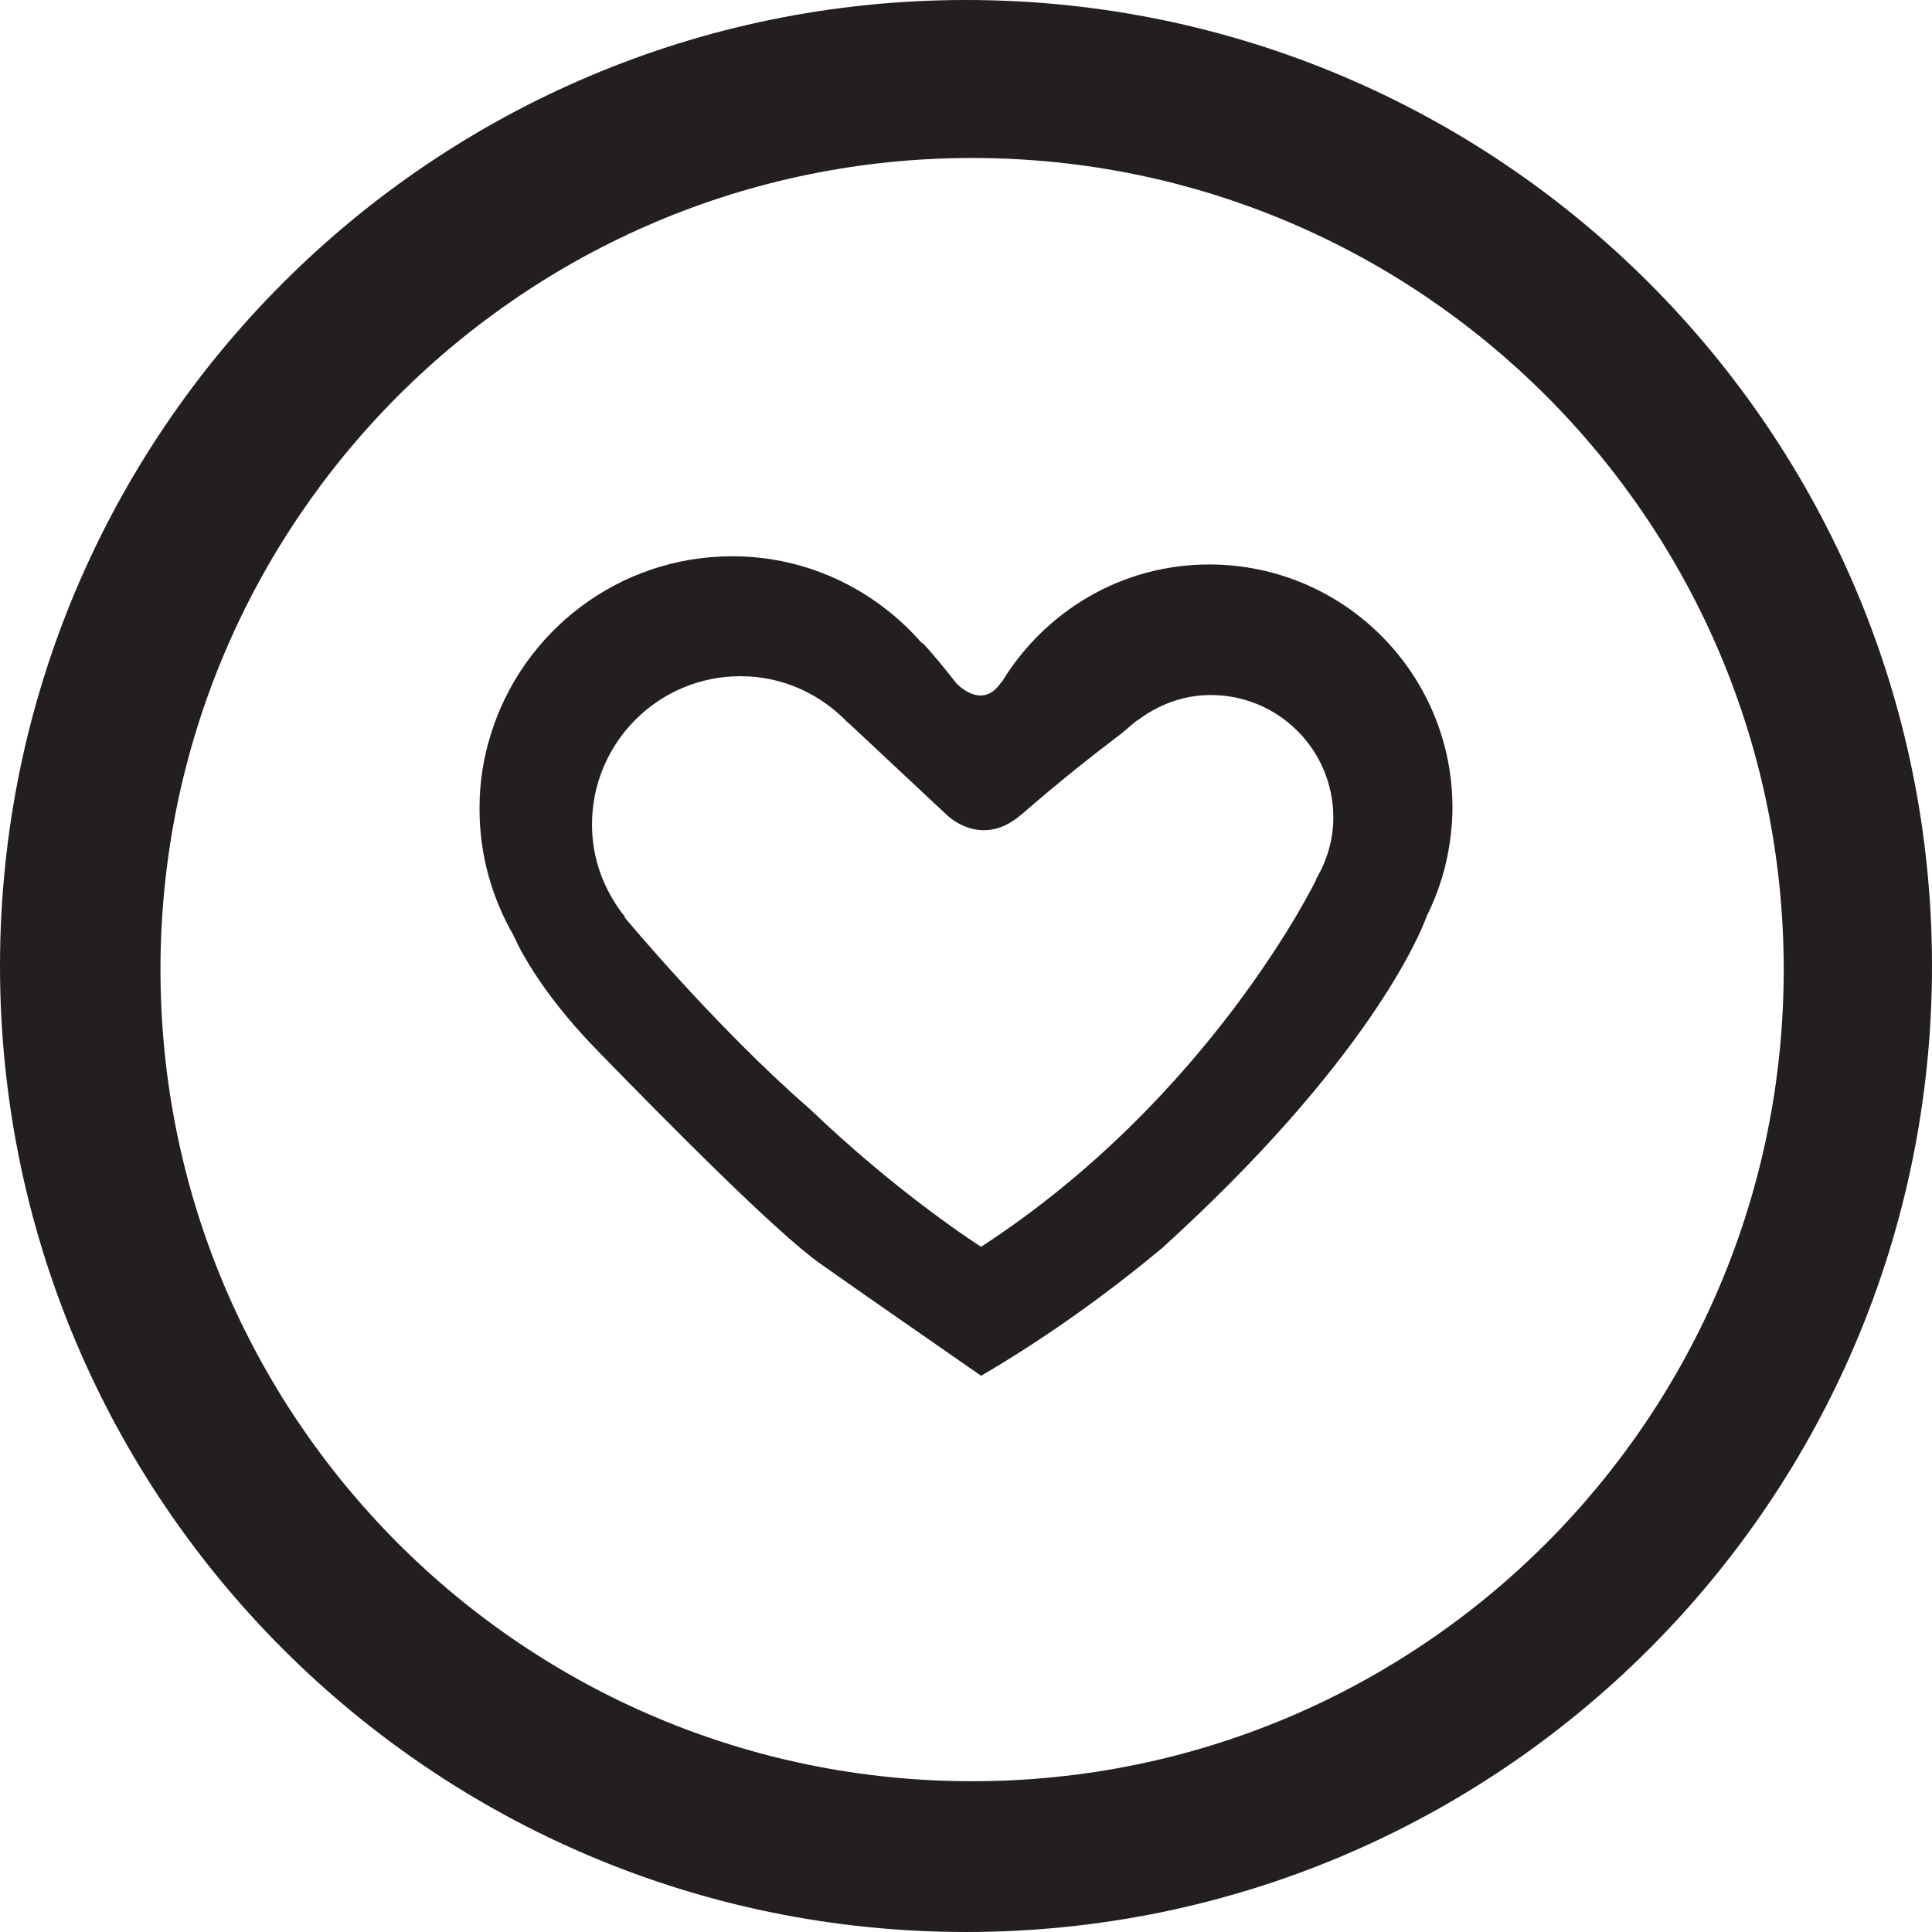 <?xml version="1.0" ?><!DOCTYPE svg  PUBLIC '-//W3C//DTD SVG 1.1//EN'  'http://www.w3.org/Graphics/SVG/1.1/DTD/svg11.dtd'><svg enable-background="new 0 0 48 48" height="48px" id="Layer_1" version="1.1" viewBox="0 0 48 48" width="48px" xml:space="preserve" xmlns="http://www.w3.org/2000/svg" xmlns:xlink="http://www.w3.org/1999/xlink"><g><path d="M24,0C10.745,0,0,10.745,0,24c0,13.253,10.745,24,24,24s24-10.746,24-24C48,10.745,37.255,0,24,0z    M24.152,44.254c-11.137,0-20.165-9.027-20.165-20.164c0-11.137,9.028-20.165,20.165-20.165c11.136,0,20.164,9.028,20.164,20.165   C44.316,35.227,35.288,44.254,24.152,44.254z" fill="#231F20"/><path d="M30.043,14.024c-2.186,0-4.084,1.17-5.146,2.908c-0.014,0.018-0.022,0.02-0.038,0.041   c-0.479,0.688-1.1,0-1.1,0h-0.001c-0.278-0.355-0.594-0.744-0.814-0.974c-0.021-0.021-0.037-0.023-0.056-0.039   c-1.149-1.305-2.817-2.14-4.693-2.14c-2.827,0-5.217,1.868-6.005,4.438c-0.179,0.57-0.276,1.179-0.276,1.809   c0,0.006,0.001,0.011,0.001,0.016c0,0.007-0.001,0.014-0.001,0.02c0,1.142,0.31,2.209,0.842,3.131   c0.036,0.084,0.082,0.168,0.119,0.252c0.226,0.44,0.803,1.426,1.973,2.619c1.705,1.756,4.443,4.52,5.521,5.283   c1.237,0.875,2.582,1.799,4.006,2.793c1.692-0.99,3.189-2.086,4.488-3.164c5.102-4.629,6.404-7.775,6.565-8.205   c0.007-0.018,0.015-0.038,0.021-0.056c0.3-0.602,0.504-1.259,0.588-1.954c0.003-0.012,0.005-0.022,0.005-0.022s-0.001,0-0.002,0   c0.028-0.233,0.046-0.47,0.046-0.712C36.086,16.73,33.381,14.024,30.043,14.024z M32.707,21.841c0,0-2.613,5.417-8.332,9.135   c0,0-2.021-1.277-4.287-3.453c-0.005-0.004-0.009-0.006-0.014-0.01c-2.31-2.016-4.559-4.726-4.559-4.726l0.014-0.006   c-0.506-0.631-0.821-1.422-0.821-2.293c0-2.037,1.651-3.688,3.688-3.688c1.06,0,2.007,0.452,2.68,1.167l0.003-0.007l2.455,2.297   c0,0,0.837,0.83,1.816,0c0.015-0.012,0.026-0.02,0.04-0.03c0.924-0.807,1.847-1.532,2.472-2.003l0.287-0.242   c0.018-0.015,0.035-0.03,0.054-0.045l0.045-0.037l0.004,0.006c0.121-0.094,0.25-0.178,0.384-0.254h0.001   c0.429-0.241,0.919-0.384,1.447-0.384c1.68,0,3.042,1.362,3.042,3.042c0,0.561-0.162,1.078-0.427,1.529   C32.7,21.84,32.707,21.841,32.707,21.841z" fill="#231F20"/></g></svg>